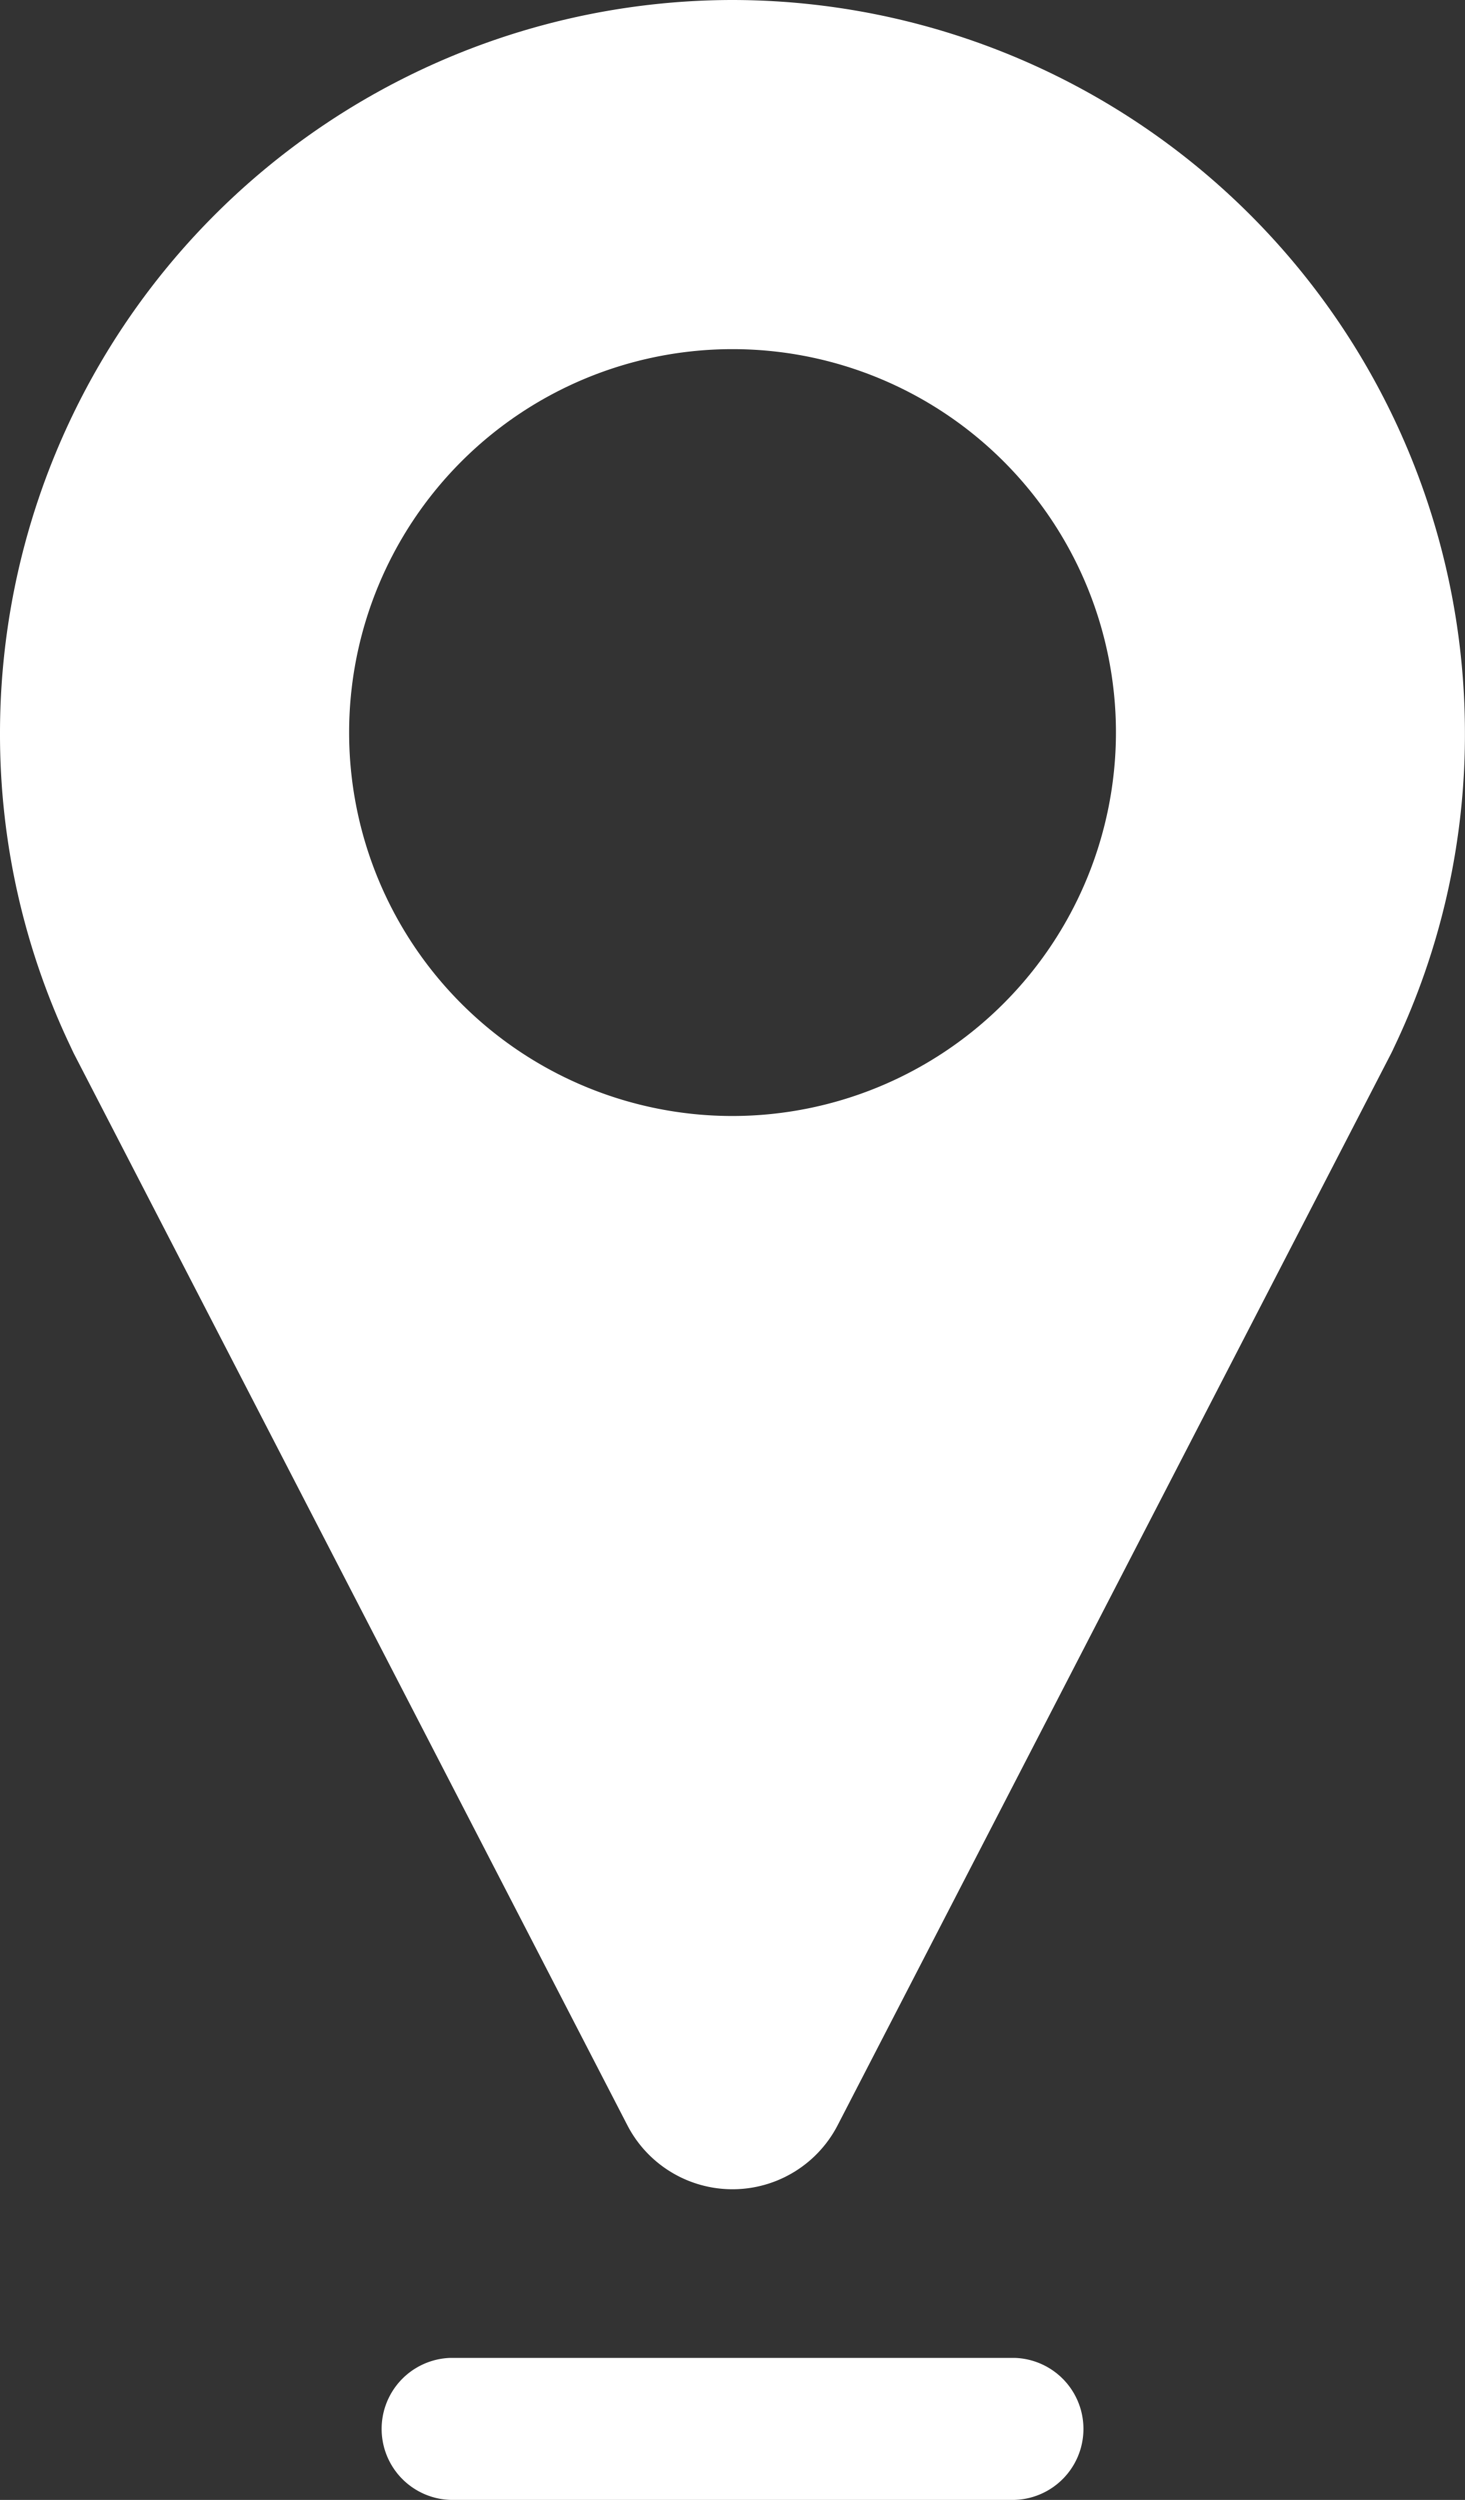 <svg id="location-svgrepo-com" xmlns="http://www.w3.org/2000/svg" width="20.251" height="34.555" viewBox="0 0 20.251 34.555">
  <rect x="0" y="0" width="20.251" height="34.555" fill="#333333" stroke="none"/>
  <path id="Path_27" data-name="Path 27" d="M64.769,0A10.137,10.137,0,0,0,54.643,10.126a10.033,10.033,0,0,0,.98,4.35c.013.029.027.058.041.087l7.651,14.813a1.636,1.636,0,0,0,2.907,0l7.648-14.809c.013-.026.026-.051.037-.077a10.032,10.032,0,0,0,.986-4.364A10.137,10.137,0,0,0,64.769,0Zm0,15.426a5.3,5.3,0,1,1,5.3-5.3A5.306,5.306,0,0,1,64.769,15.426Z" transform="translate(-54.643 0)" fill="#fff"/>
  <path id="Path_28" data-name="Path 28" d="M103.49,249.018h-7.8a.982.982,0,0,0,0,1.963h7.8a.982.982,0,0,0,0-1.963Z" transform="translate(-89.464 -216.426)" fill="#fff"/>
</svg>
